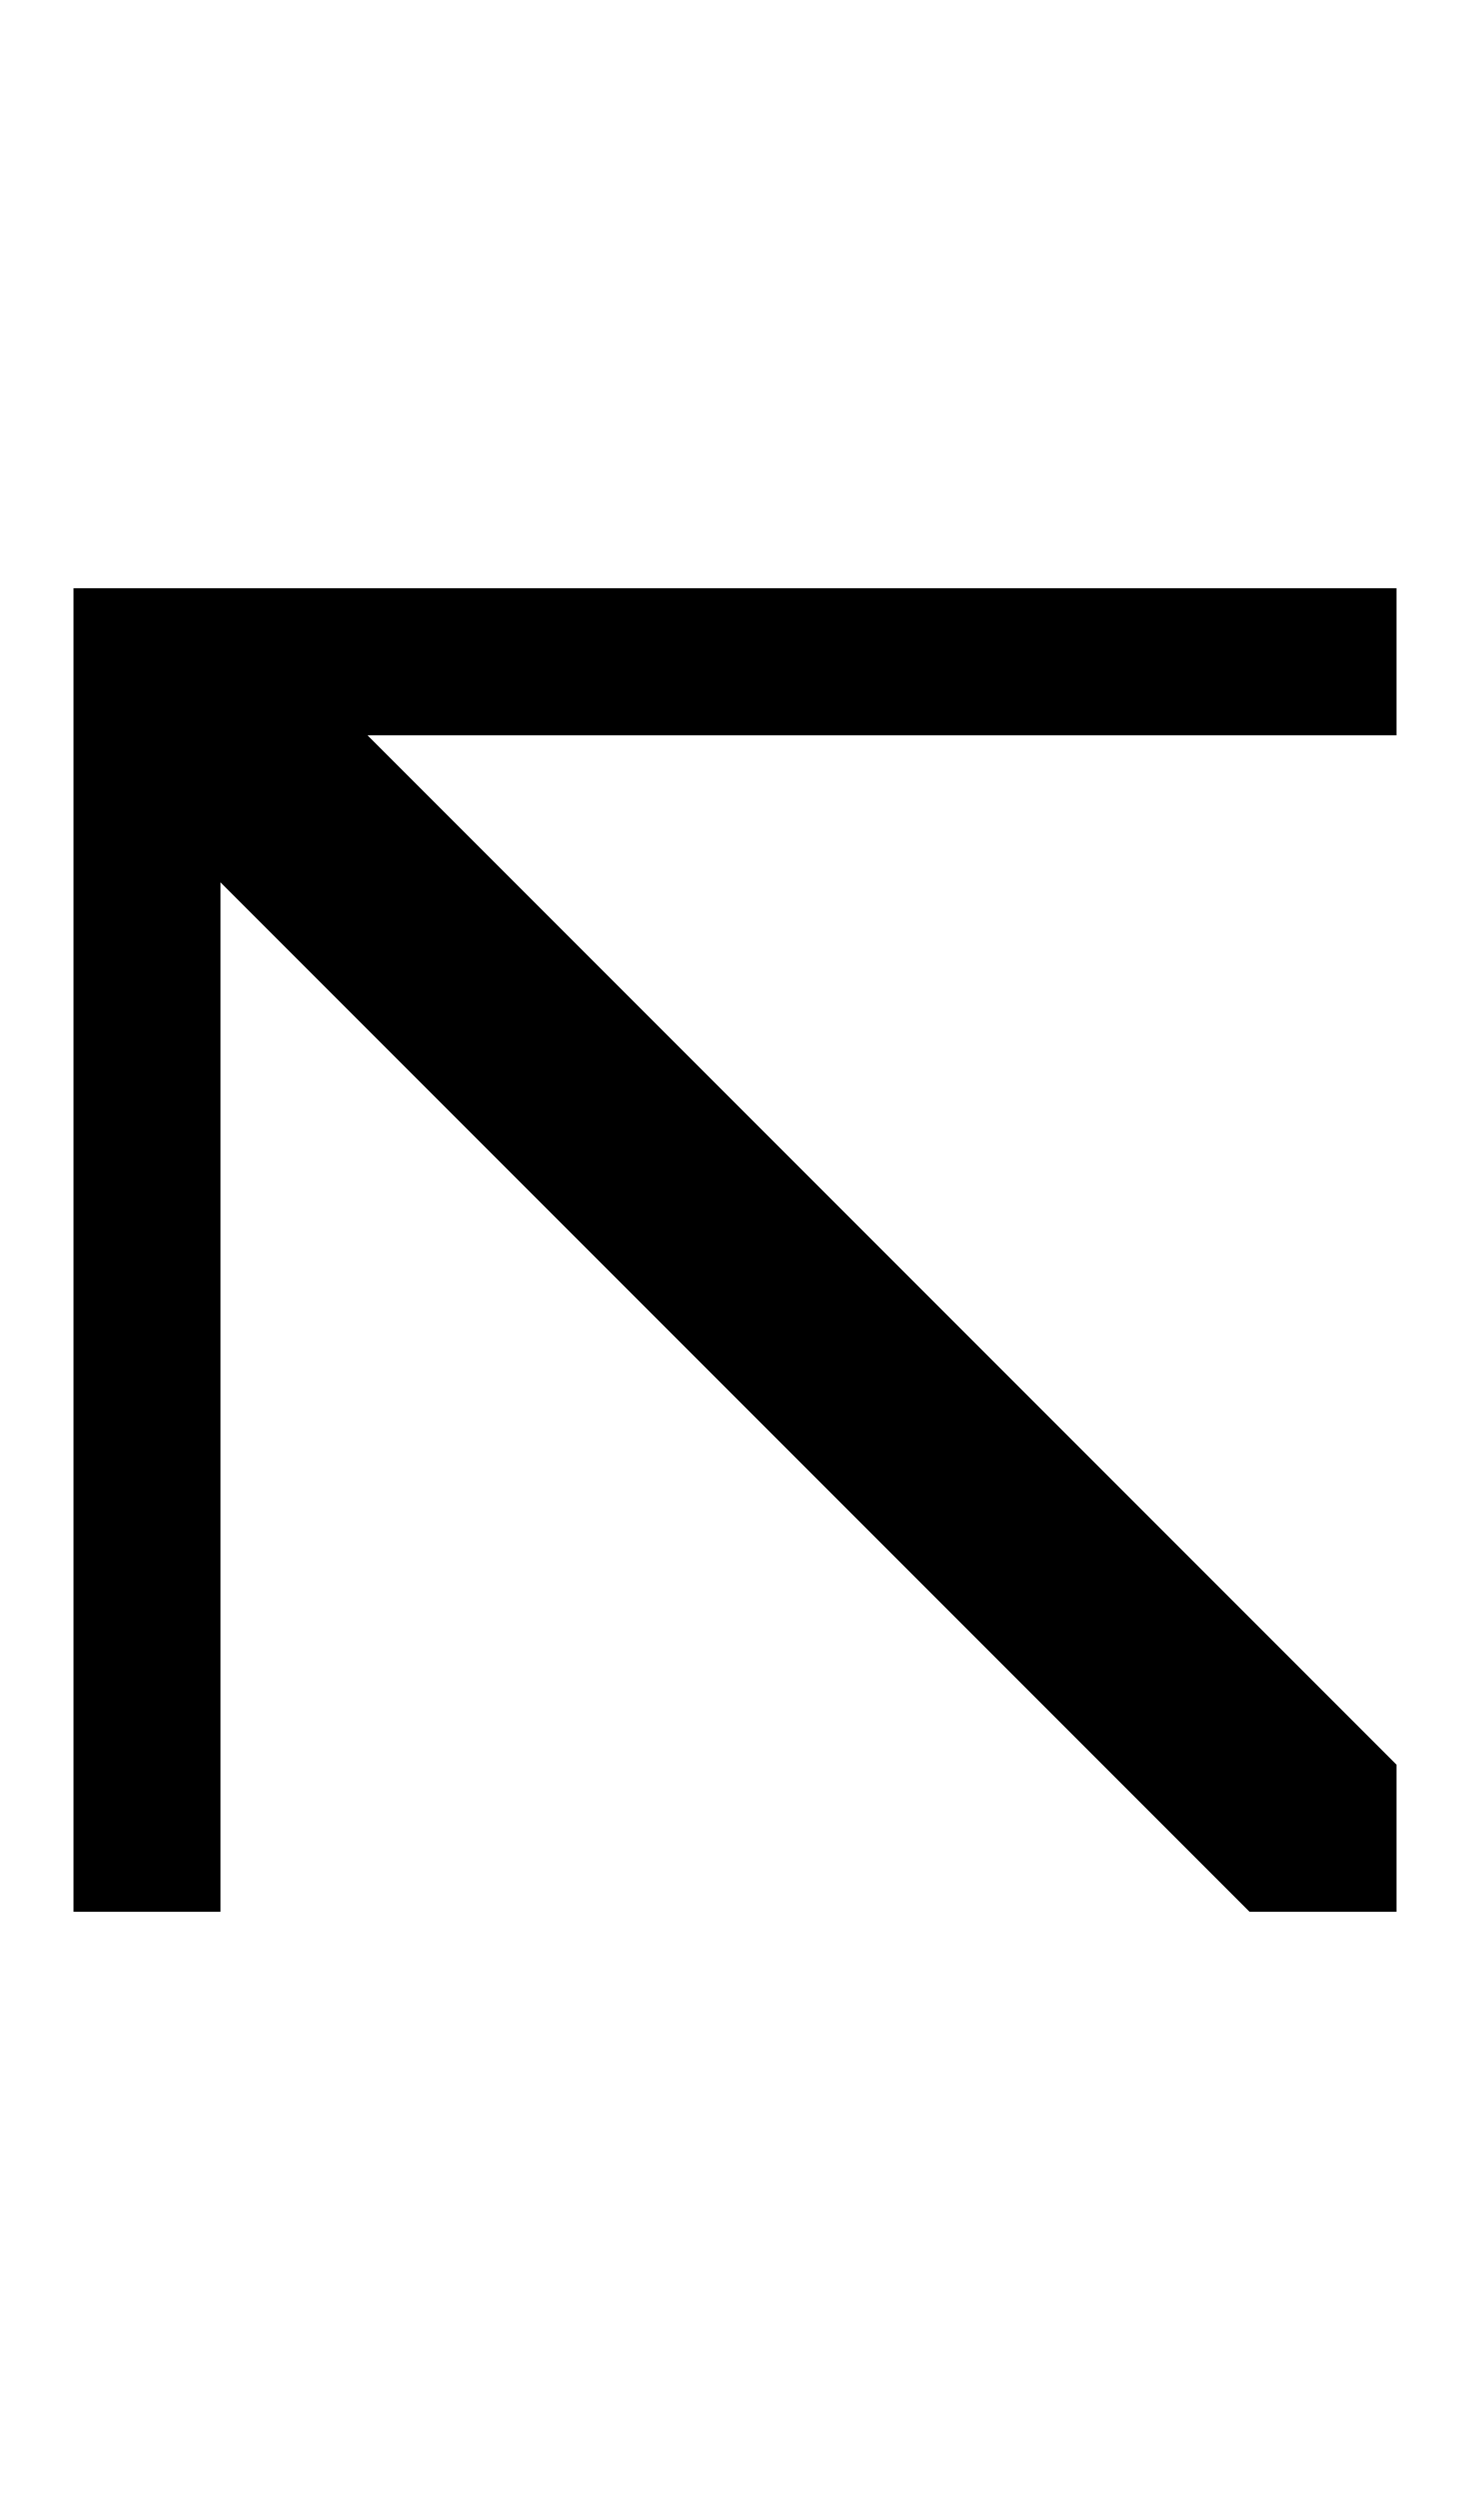 <svg width="500" height="850" xmlns="http://www.w3.org/2000/svg">
    <path d="M 25 200 L 25 250 L 25 650 L 75 650 L 75 250 L 475 250 L 475 200 L 75 200 L 25 200 z " />
    <path d="M 25 200 L 25 250 L 425 650 L 475 650 L 475 600 L 75 200 L 25 200 z " />
</svg>